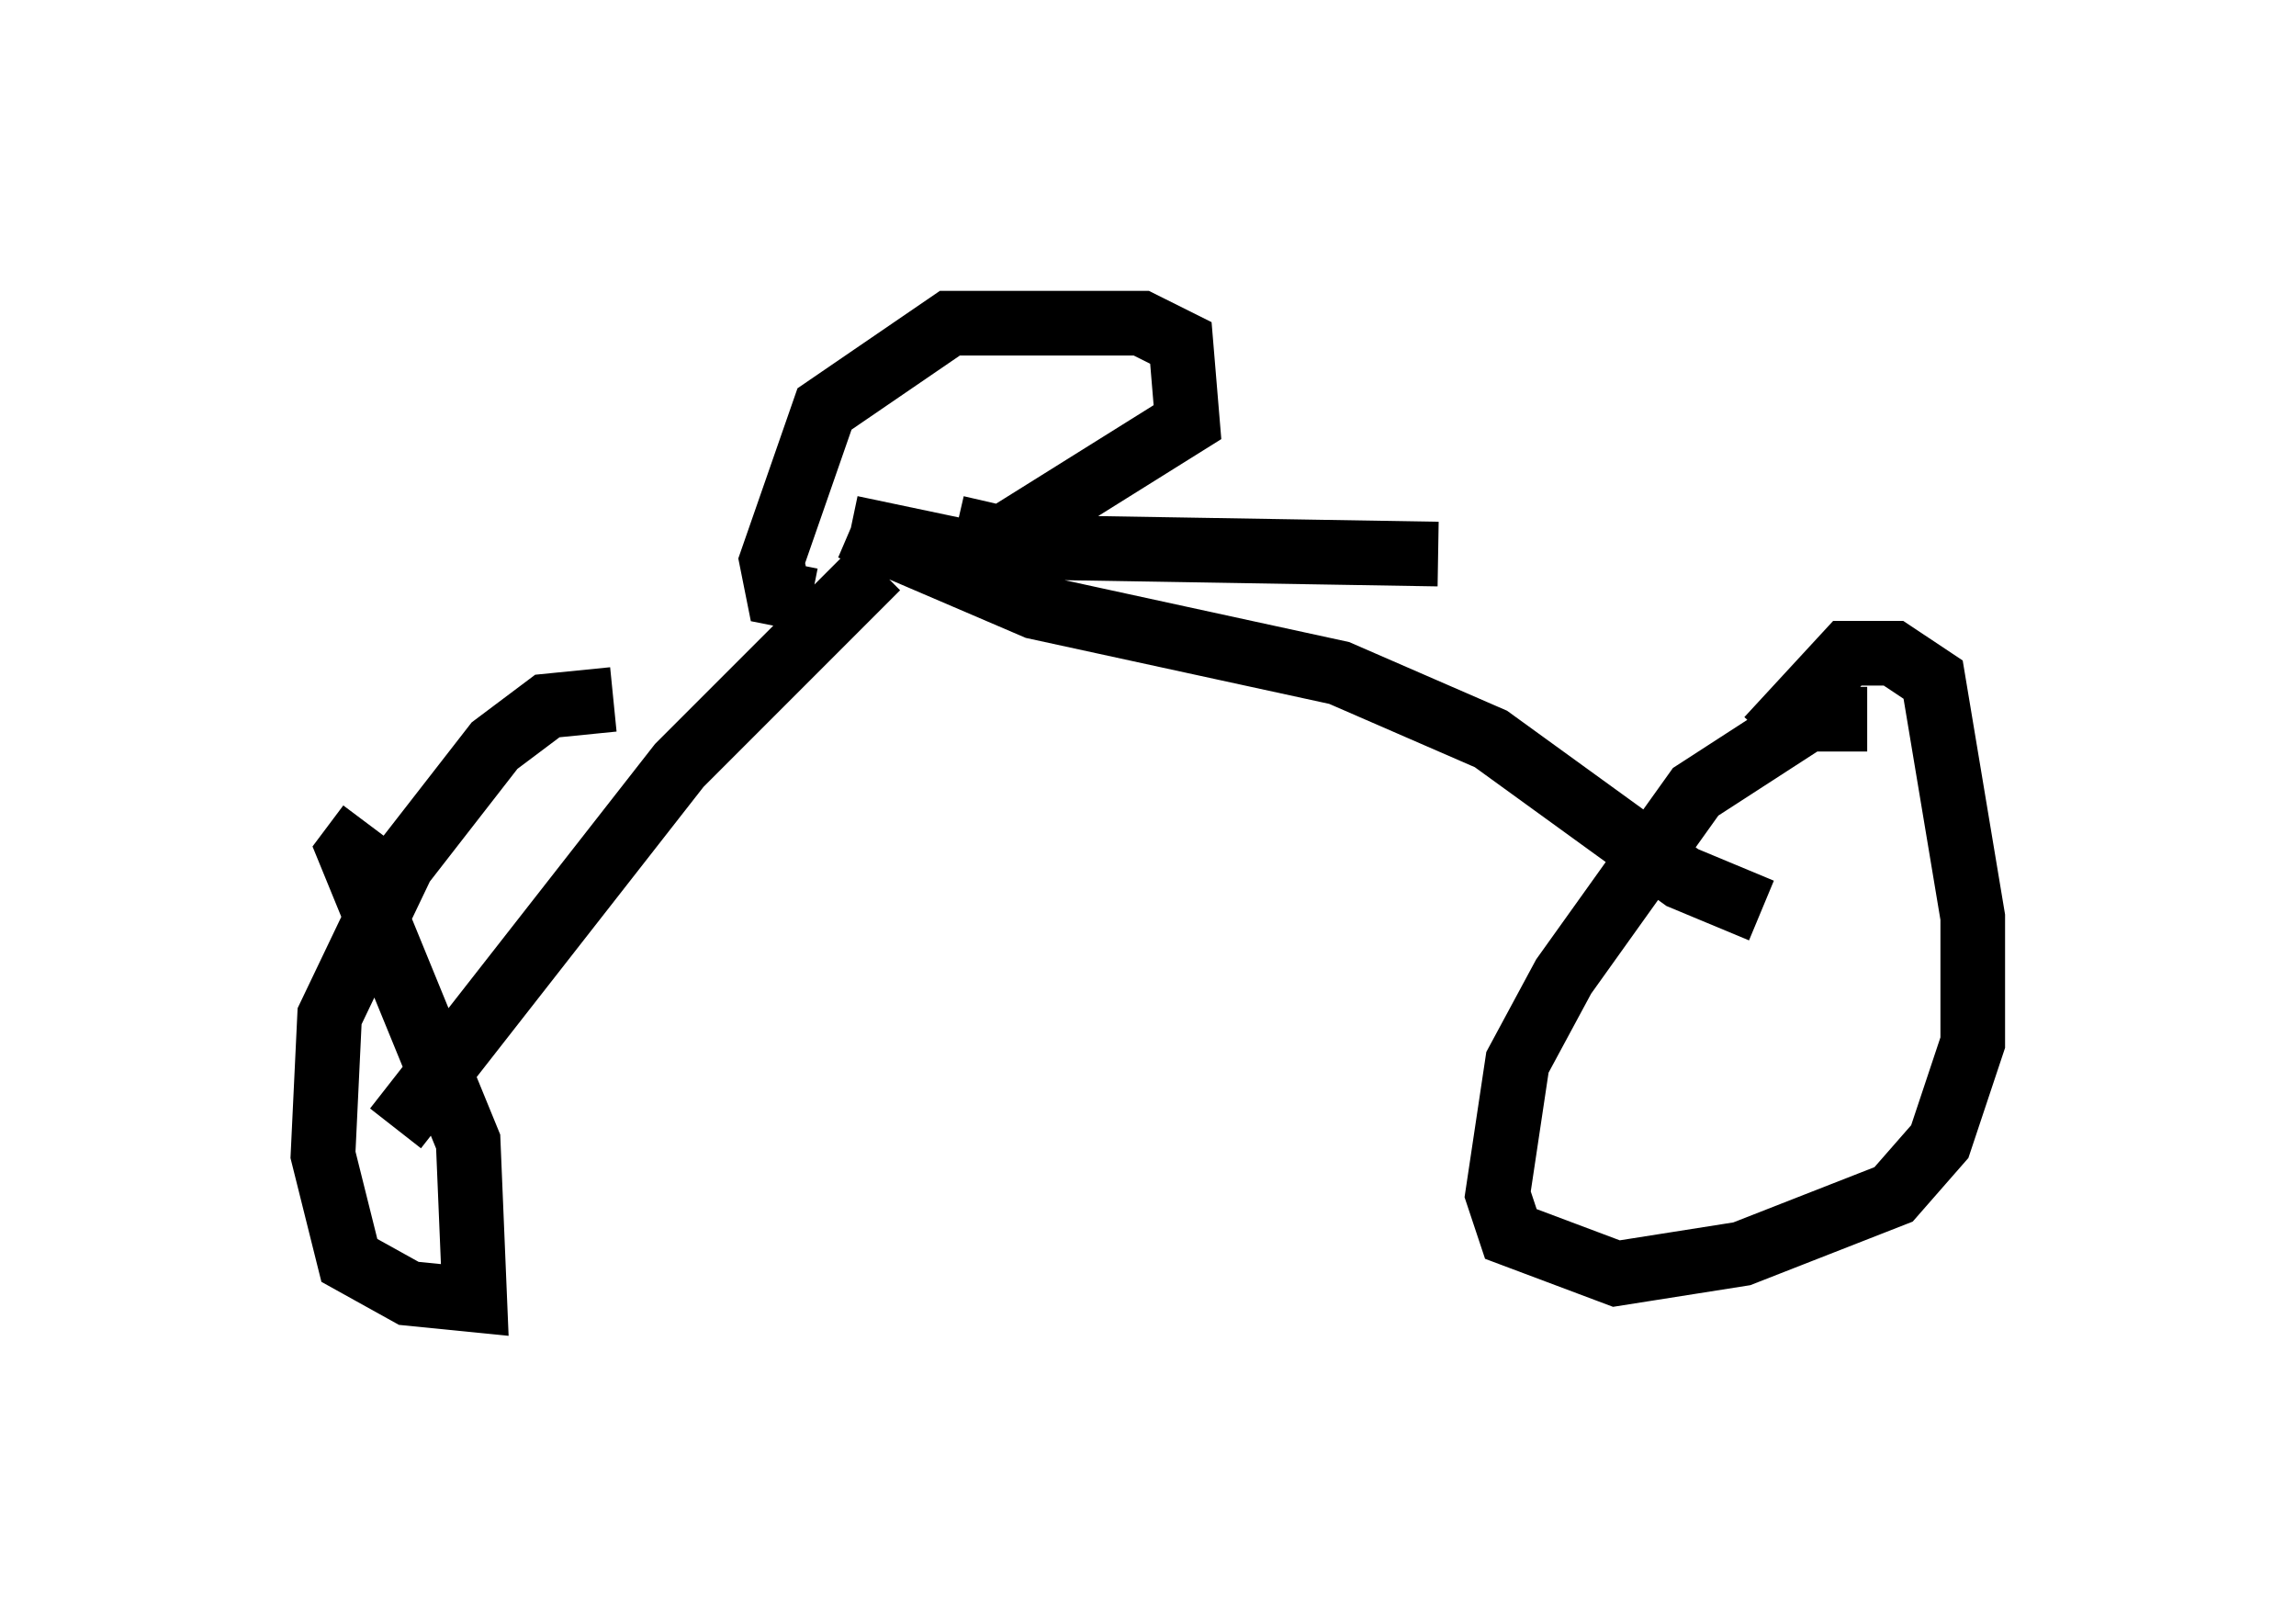 <?xml version="1.0" encoding="utf-8" ?>
<svg baseProfile="full" height="25.109" version="1.1" width="35.521" xmlns="http://www.w3.org/2000/svg" xmlns:ev="http://www.w3.org/2001/xml-events" xmlns:xlink="http://www.w3.org/1999/xlink"><defs /><rect fill="white" height="25.109" width="35.521" x="0" y="0" /><path d="M29.5, 11.533 m-0.613, -0.408 l-0.919, 0.0 -1.735, 1.123 l-2.042, 2.858 -0.715, 1.327 l-0.306, 2.042 0.204, 0.613 l1.633, 0.613 1.94, -0.306 l2.348, -0.919 0.715, -0.817 l0.51, -1.531 0.0, -1.94 l-0.613, -3.675 -0.613, -0.408 l-0.715, 0.0 -1.225, 1.327 m-17.865, -0.613 l-1.021, 0.102 -0.817, 0.613 l-1.429, 1.838 -1.123, 2.348 l-0.102, 2.144 0.408, 1.633 l0.919, 0.51 1.021, 0.102 l-0.102, -2.45 -1.838, -4.492 l0.306, -0.408 m0.408, 4.696 l4.39, -5.615 3.063, -3.063 m13.679, 5.308 l-1.225, -0.51 -2.96, -2.144 l-2.348, -1.021 -4.696, -1.021 l-2.858, -1.225 m0.0, 0.0 l1.94, 0.408 3.267, -2.042 l-0.102, -1.225 -0.613, -0.306 l-2.96, 0.0 -1.94, 1.327 l-0.817, 2.348 0.102, 0.51 l0.51, 0.102 m2.246, -1.123 l1.327, 0.306 6.125, 0.102 " fill="none" stroke="black" stroke-width="1" /></svg>